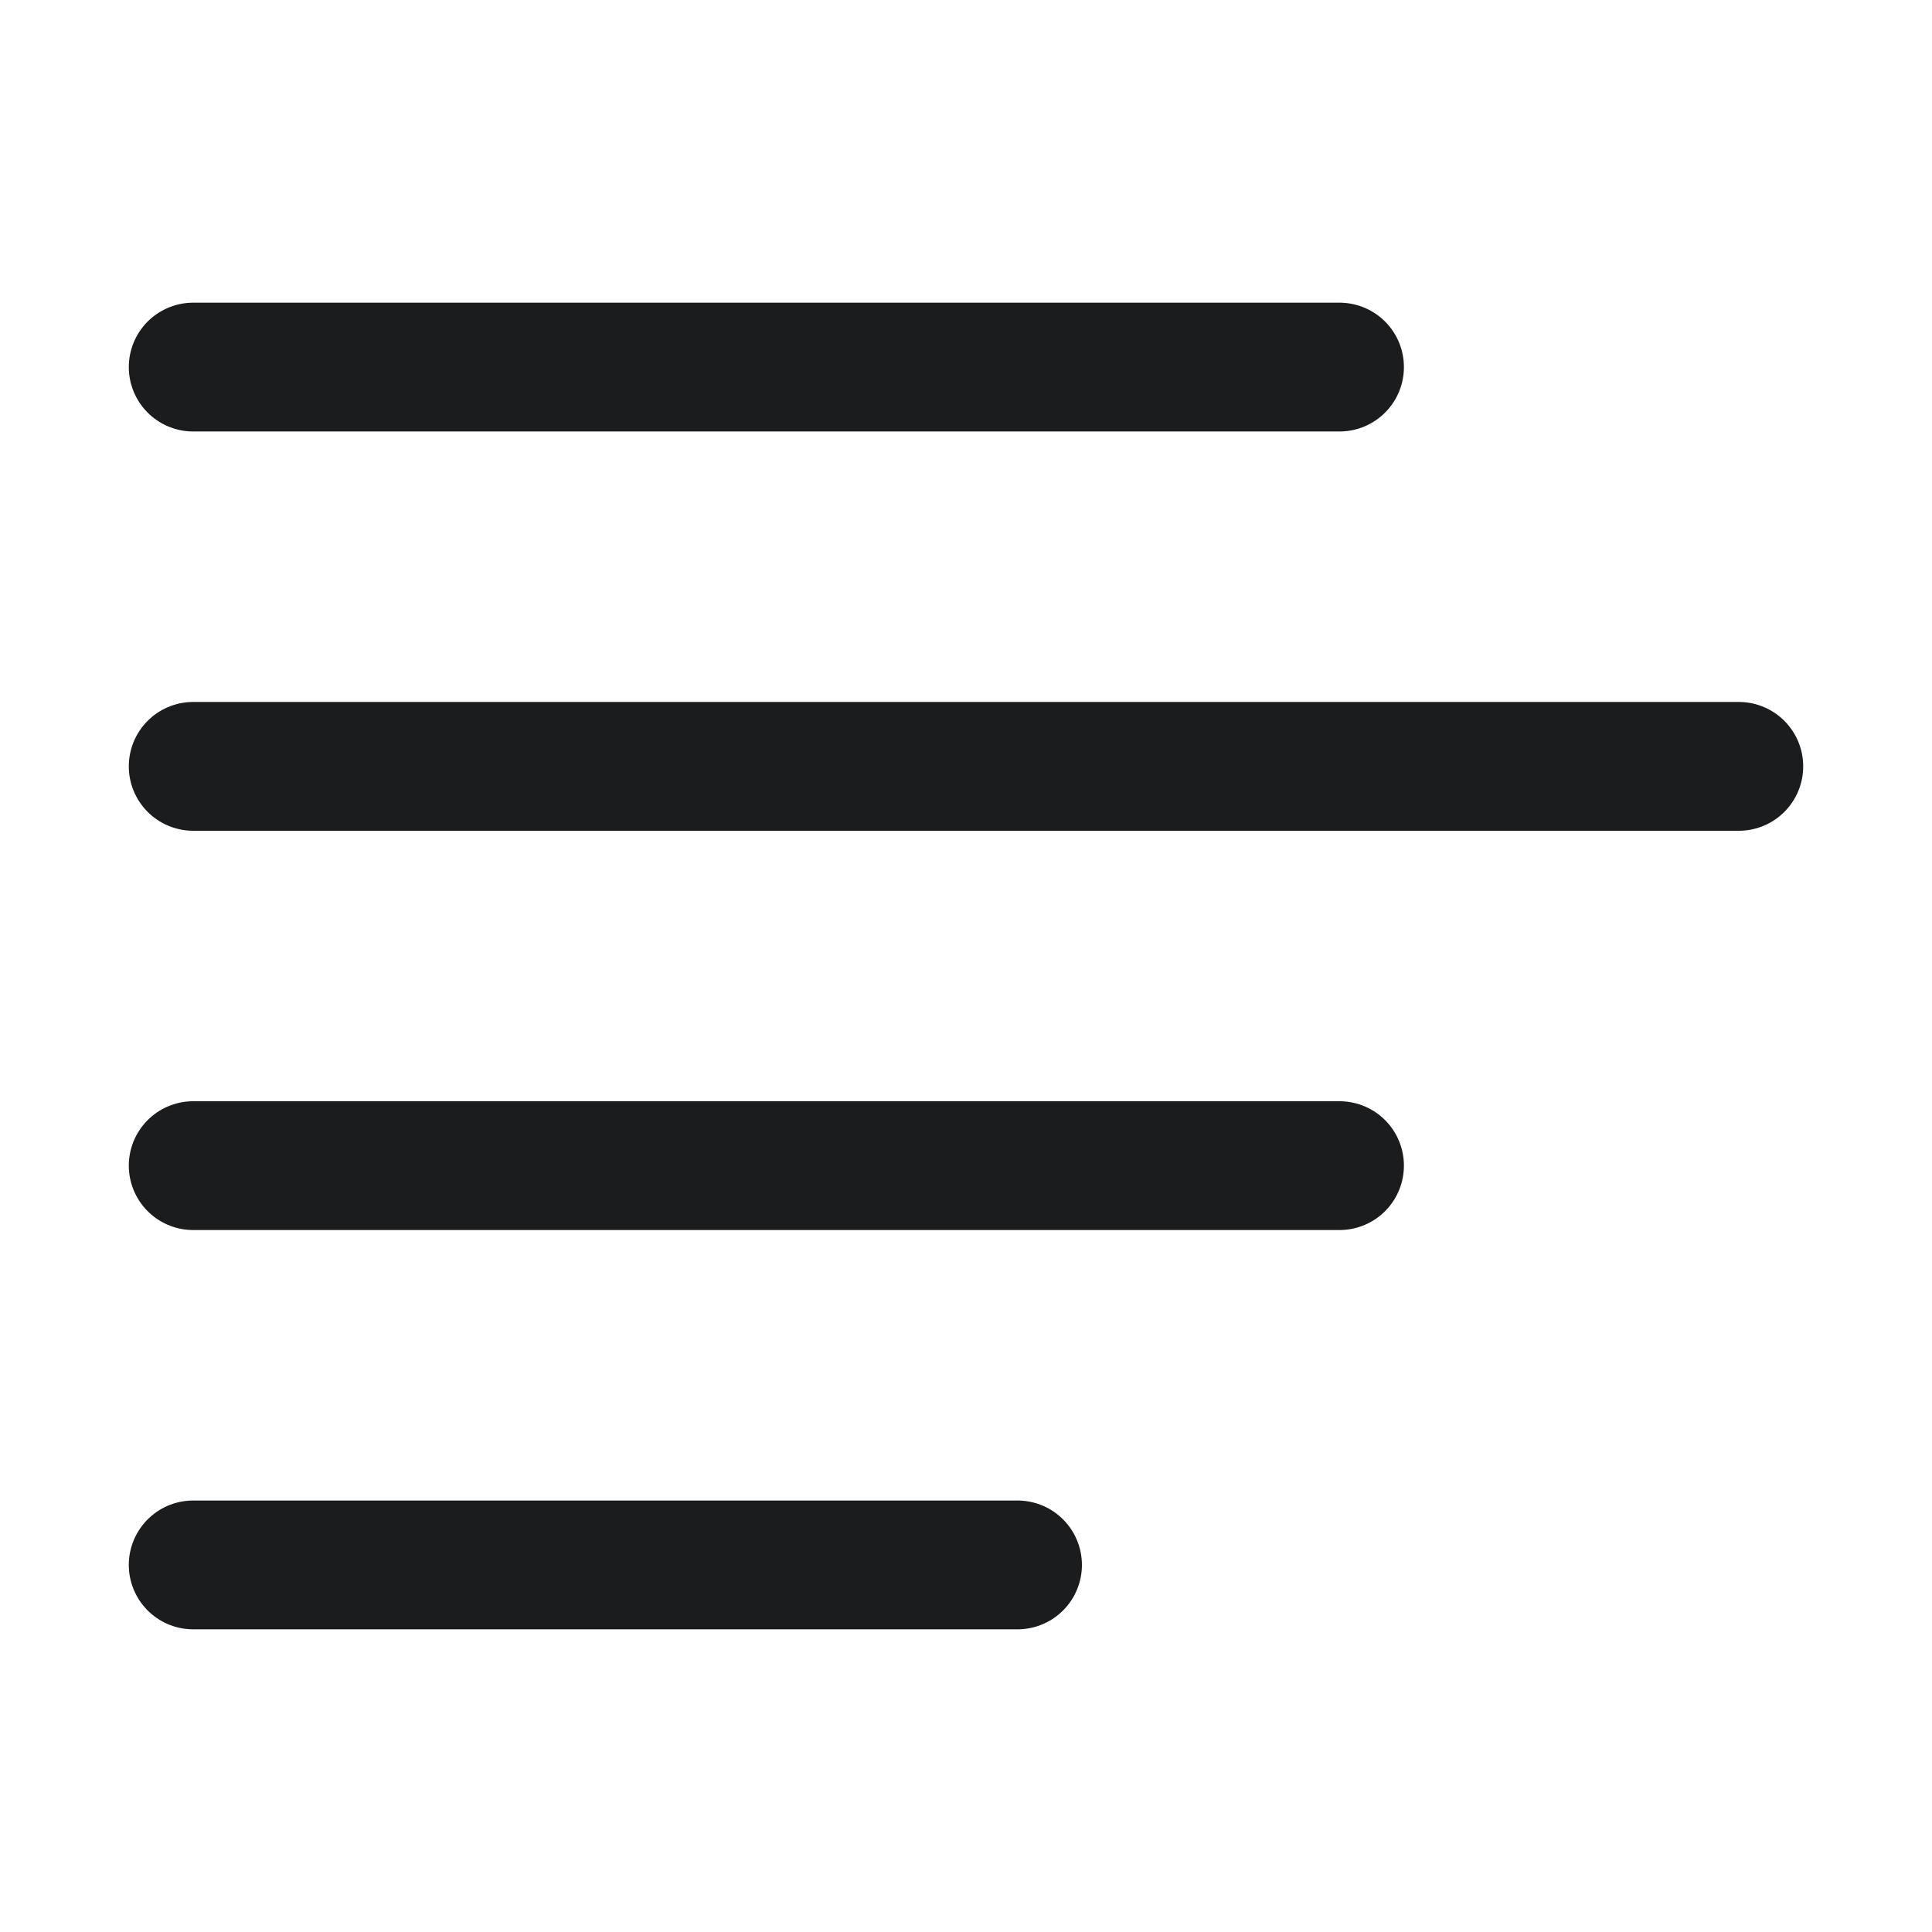 <?xml version="1.0" encoding="utf-8"?>
<!-- Generator: Adobe Illustrator 27.6.1, SVG Export Plug-In . SVG Version: 6.00 Build 0)  -->
<svg version="1.1" id="Layer_1" xmlns="http://www.w3.org/2000/svg" xmlns:xlink="http://www.w3.org/1999/xlink" x="0px" y="0px"
	 width="30px" height="30px" viewBox="0 0 30 30" style="enable-background:new 0 0 30 30;" xml:space="preserve">
<style type="text/css">
	.st0{fill:none;stroke:#1B1C1E;stroke-width:2;stroke-linecap:round;stroke-miterlimit:10;}
</style>
<g>
	<line class="st0" x1="3" y1="11.9" x2="27" y2="11.9"/>
	<line class="st0" x1="3" y1="5.7" x2="20.8" y2="5.7"/>
	<line class="st0" x1="3" y1="24.3" x2="15.8" y2="24.3"/>
	<line class="st0" x1="3" y1="18.1" x2="20.8" y2="18.1"/>
</g>
</svg>
